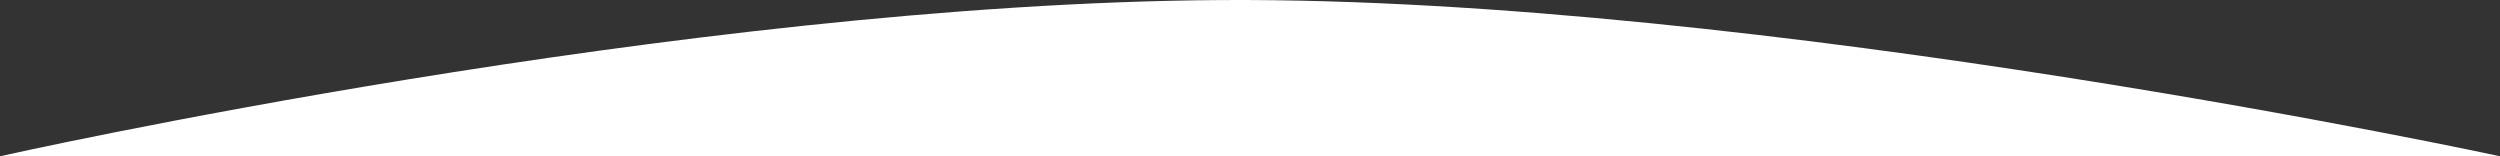 <svg xmlns="http://www.w3.org/2000/svg" width="1920" height="120" viewBox="0 0 1920 120">
  <rect x="0" y="0" width="1920" height="120" fill="#333333" stroke="none"/>
  <path id="パス_50" data-name="パス 50" d="M4515,157H6435S5868.586,34.678,5453.817,37.03,4515,157,4515,157Z" transform="translate(-4515.001 -36.996)" fill="#fff"/>
</svg>
